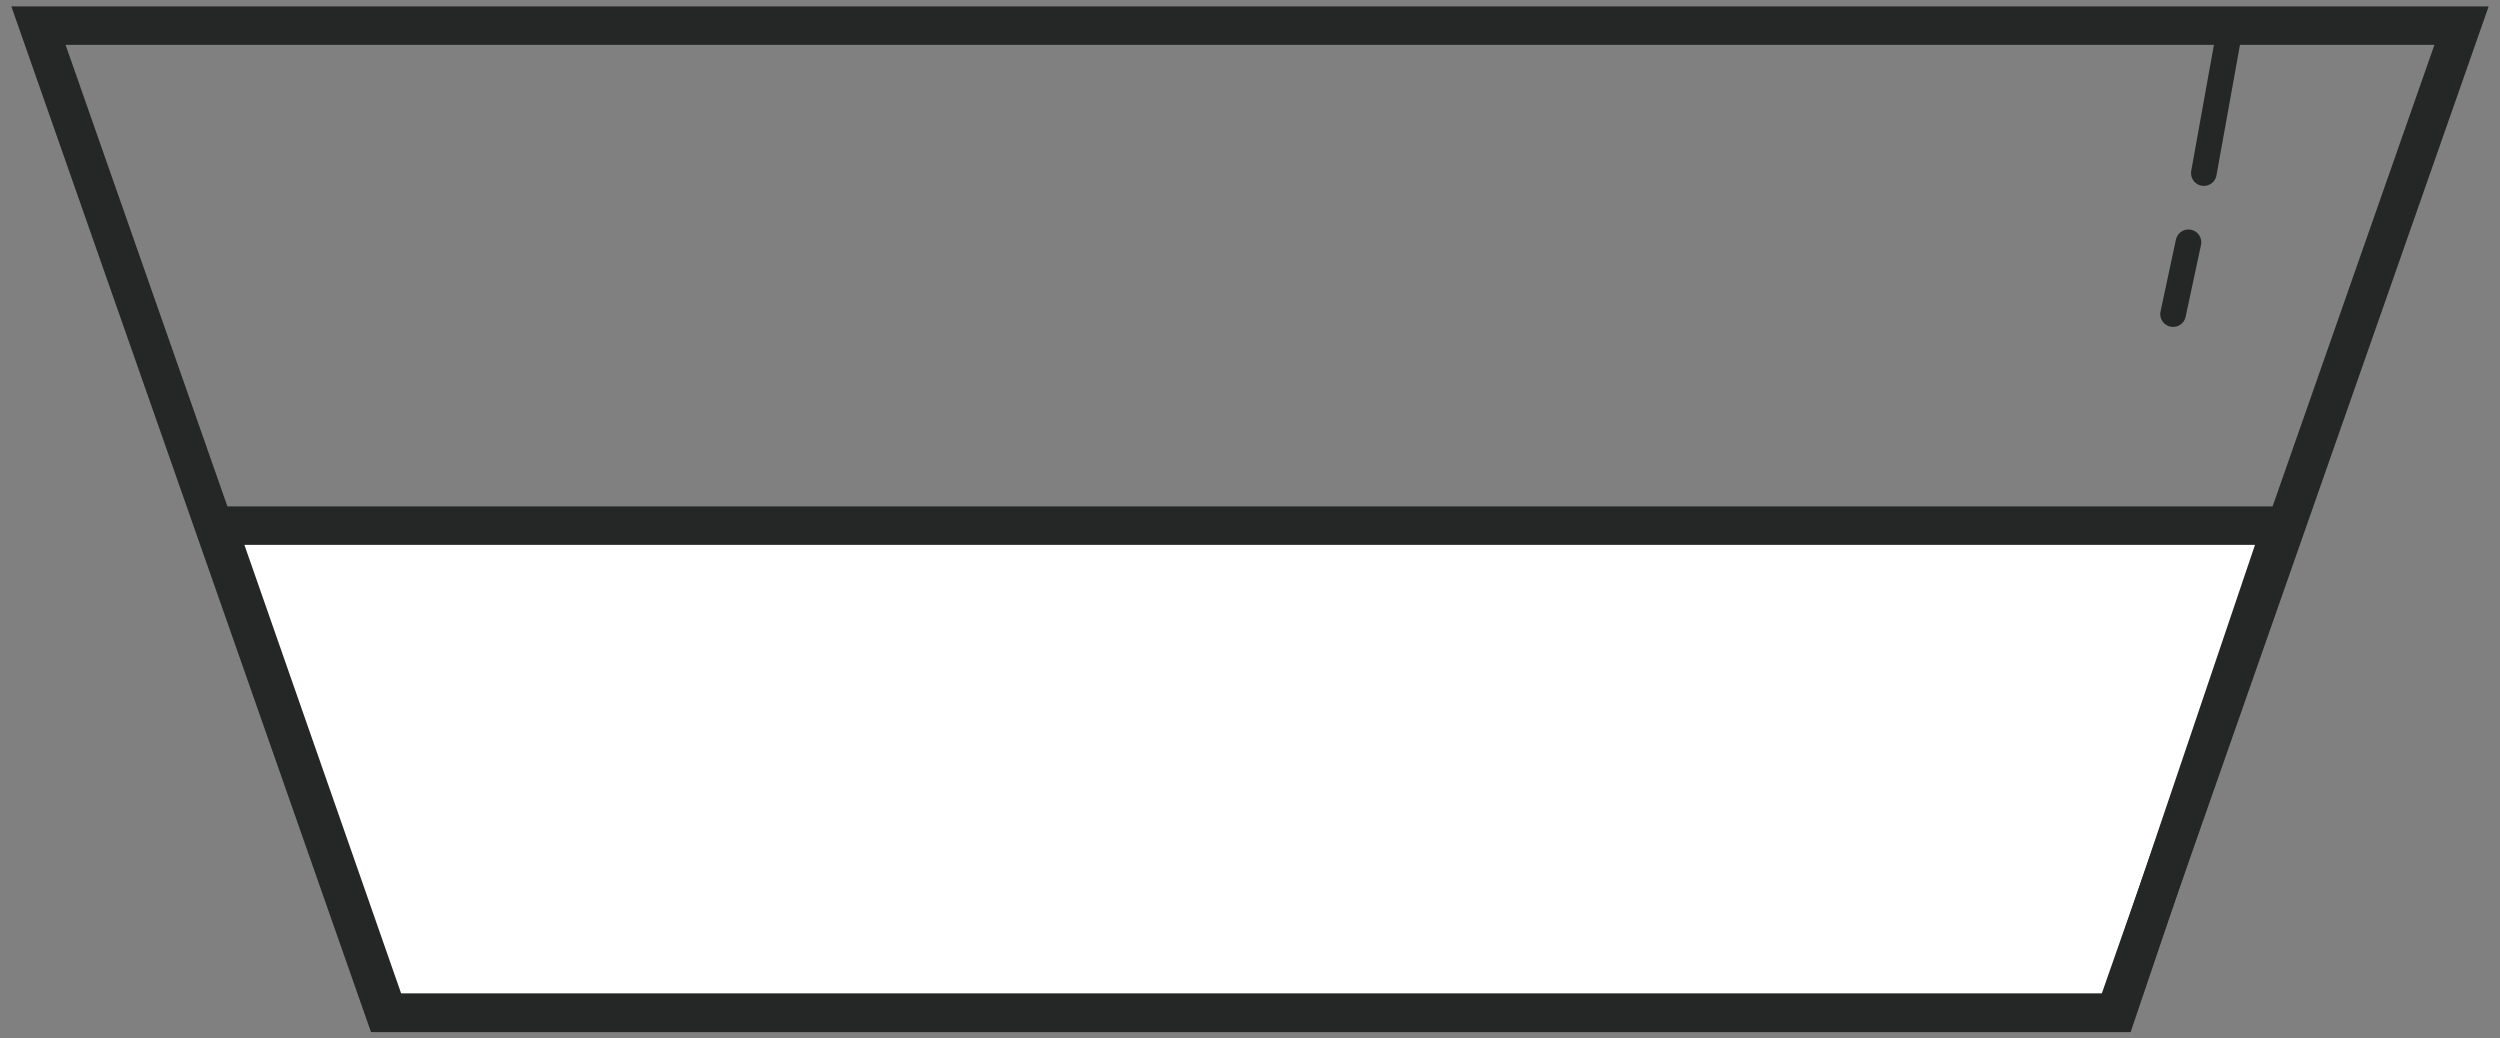 <?xml version="1.0" encoding="UTF-8" standalone="no"?>
<svg width="195px" height="81px" viewBox="0 0 195 81" version="1.1" xmlns="http://www.w3.org/2000/svg" xmlns:xlink="http://www.w3.org/1999/xlink">
    <rect x="0" y="0" width="195" height="81" fill="#808080" stroke="none"/>
    <!-- Generator: Sketch 3.8.1 (29687) - http://www.bohemiancoding.com/sketch -->
    <title>tara water</title>
    <desc>Created with Sketch.</desc>
    <defs></defs>
    <g id="Page-1" stroke="none" stroke-width="1" fill="none" fill-rule="evenodd">
        <g id="tara-water" transform="translate(3, 2)">
            <polygon id="Shape" fill="#FFFFFF" points="13.8 39.6 26.9 77.6 162.4 77.6 175.4 39.6"></polygon>
            <polygon id="Shape" stroke="#252626" stroke-width="3" points="13.95 39 27.229 77 162.116 77 174.982 39"></polygon>
            <polygon id="Shape" stroke="#252626" stroke-width="3" points="-2.84217094e-14 0 27 77 162 77 189 0"></polygon>
            <path d="M170.9,0.4 L168.9,11.5" id="Shape" stroke="#252626" stroke-width="2" stroke-linecap="round"></path>
            <path d="M167.7,16.9 L166.5,22.5" id="Shape" stroke="#252626" stroke-width="2" stroke-linecap="round"></path>
        </g>
    </g>
</svg>
